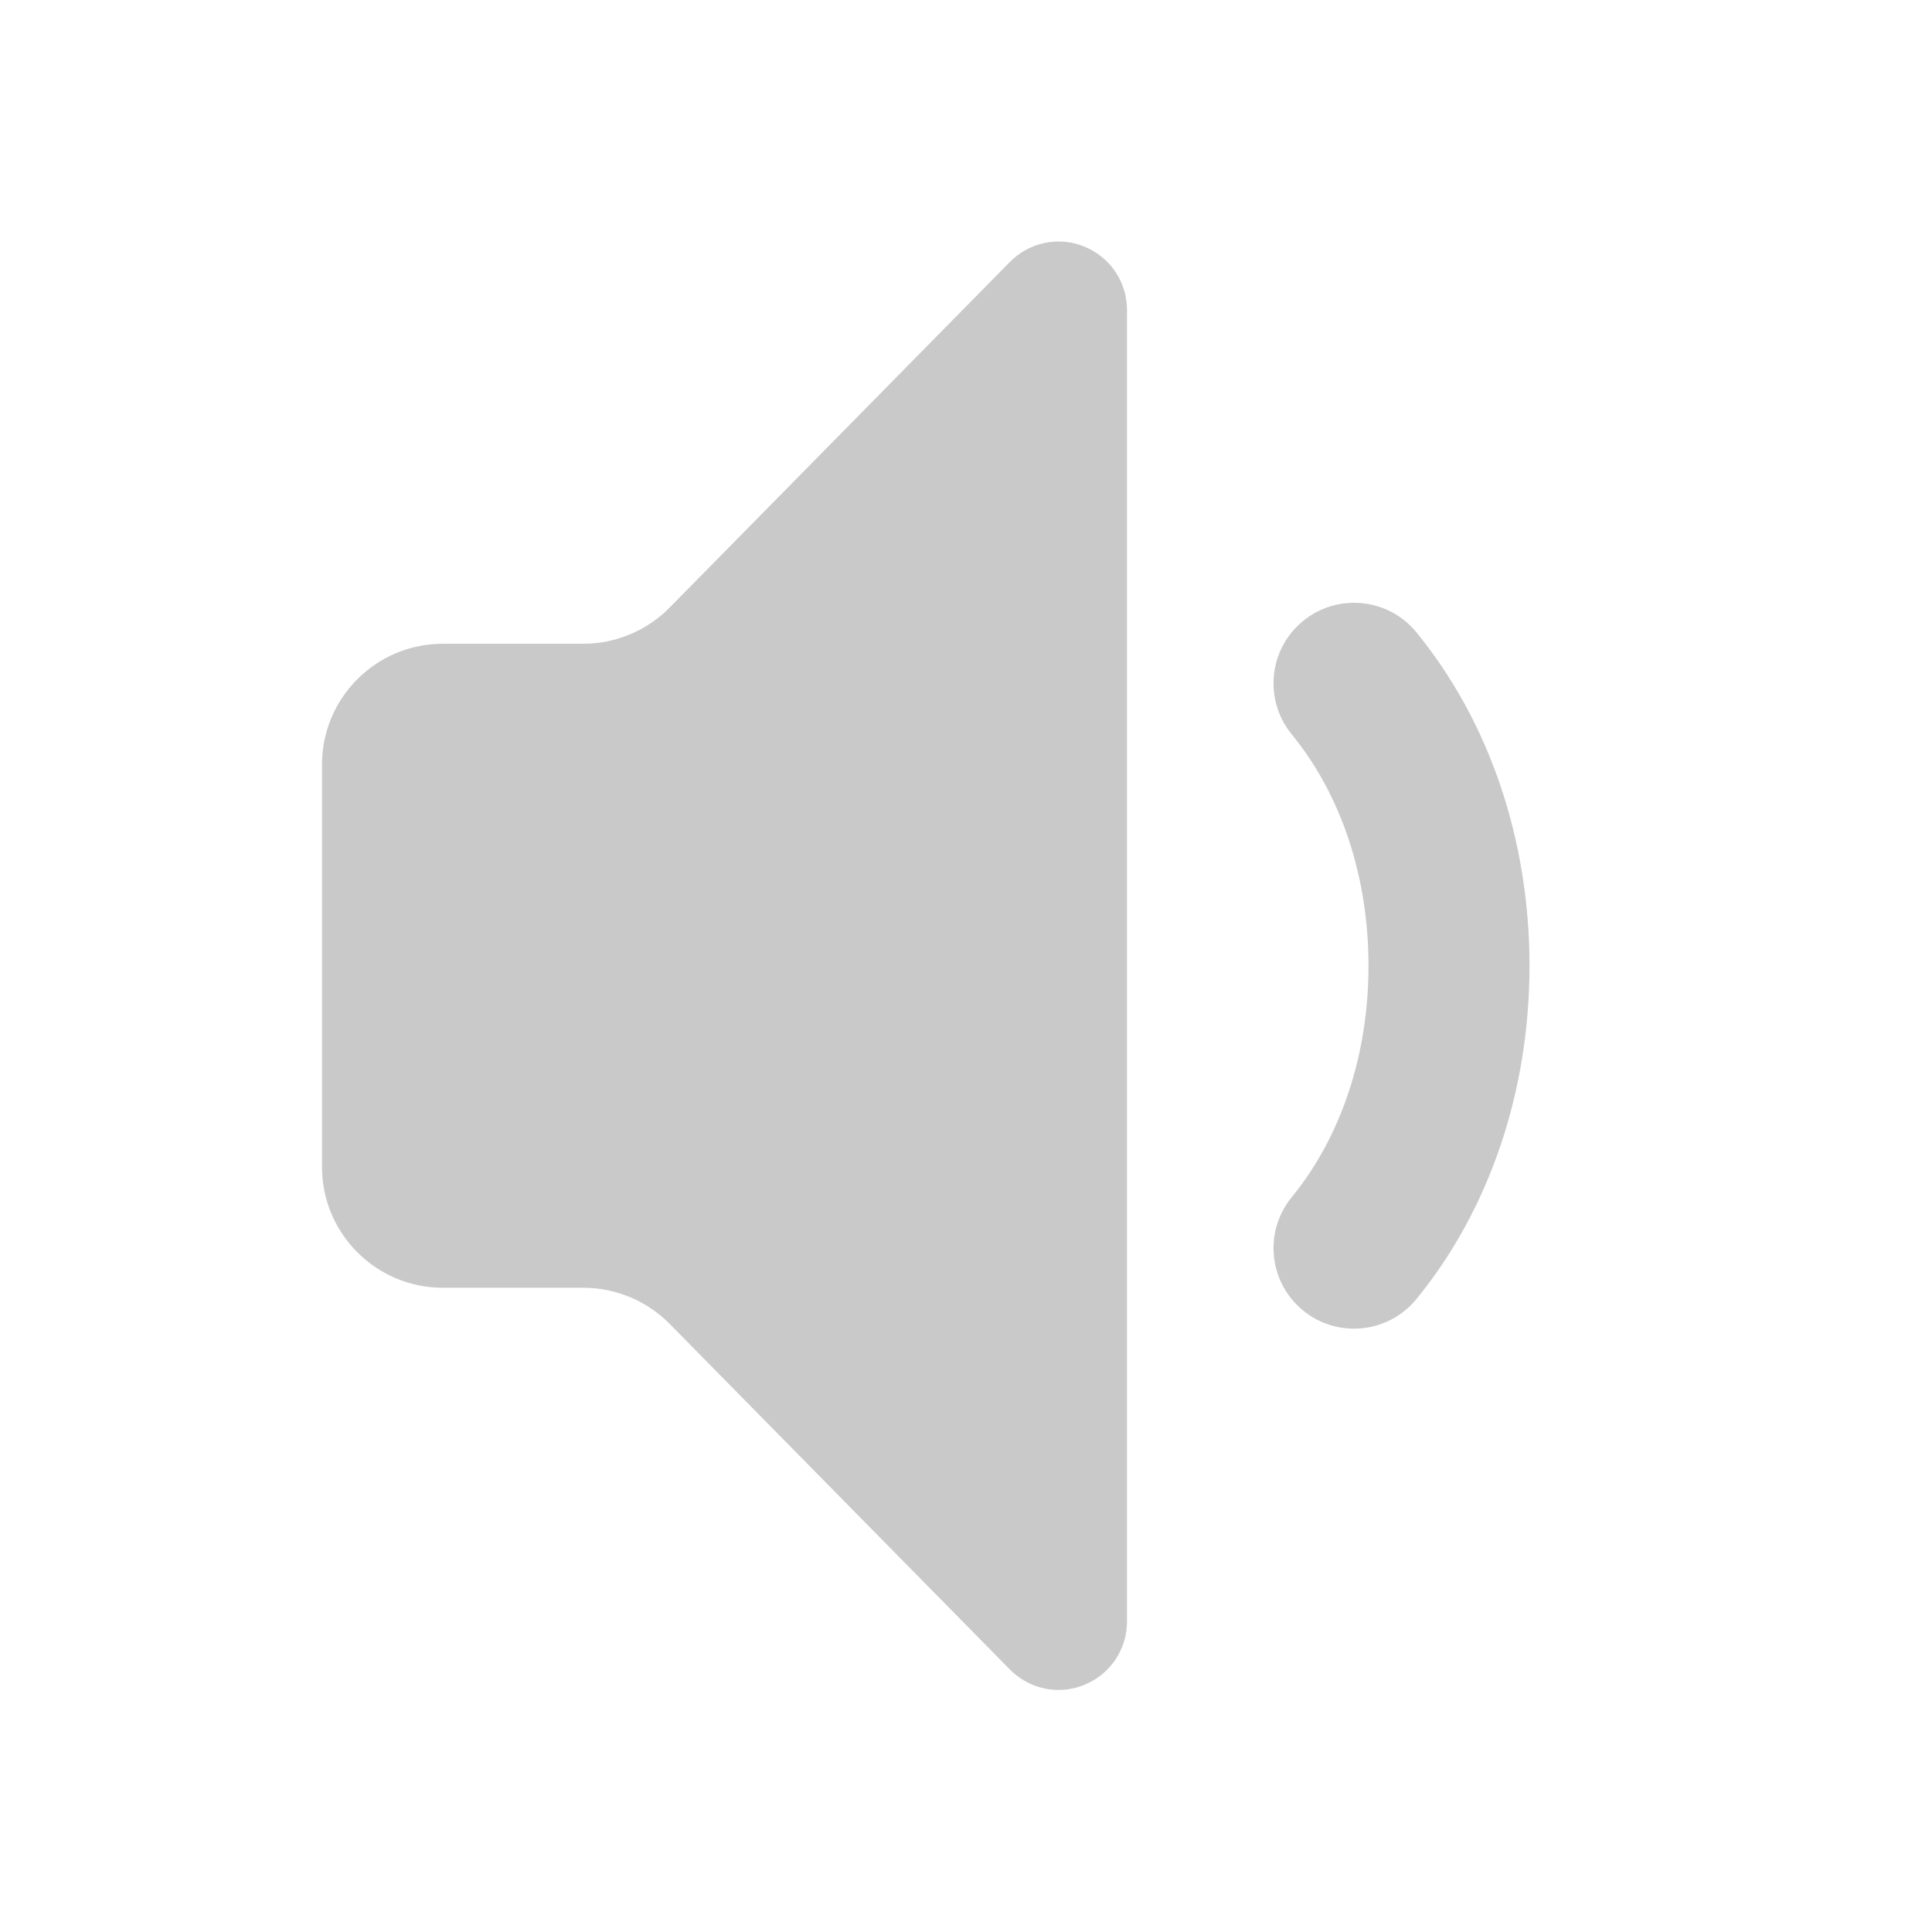 <svg width="24" height="24" viewBox="0 0 24 24" fill="none" xmlns="http://www.w3.org/2000/svg">
  <path
    d="M17.594 7.854C17.245 7.427 16.614 7.365 16.187 7.714C15.759 8.064 15.697 8.694 16.046 9.122C16.661 9.873 17 10.894 17 11.997C17 13.099 16.661 14.121 16.046 14.872C15.697 15.299 15.759 15.929 16.187 16.279C16.372 16.431 16.596 16.505 16.82 16.505C17.109 16.505 17.396 16.38 17.594 16.139C18.501 15.031 19 13.56 19 11.997C19 10.433 18.501 8.962 17.594 7.854ZM14 3.851V20.142C14 20.489 13.793 20.797 13.472 20.929C13.367 20.972 13.258 20.993 13.149 20.993C12.926 20.993 12.708 20.904 12.544 20.738L8.317 16.444C8.037 16.16 7.648 15.997 7.248 15.997H5.5C4.673 15.997 4 15.324 4 14.497V9.497C4 8.669 4.673 7.997 5.5 7.997H7.248C7.648 7.997 8.037 7.833 8.317 7.549L12.544 3.255C12.787 3.008 13.151 2.932 13.472 3.064C13.793 3.196 14 3.504 14 3.851Z"
    fill="#C9C9C9"/>
</svg>
